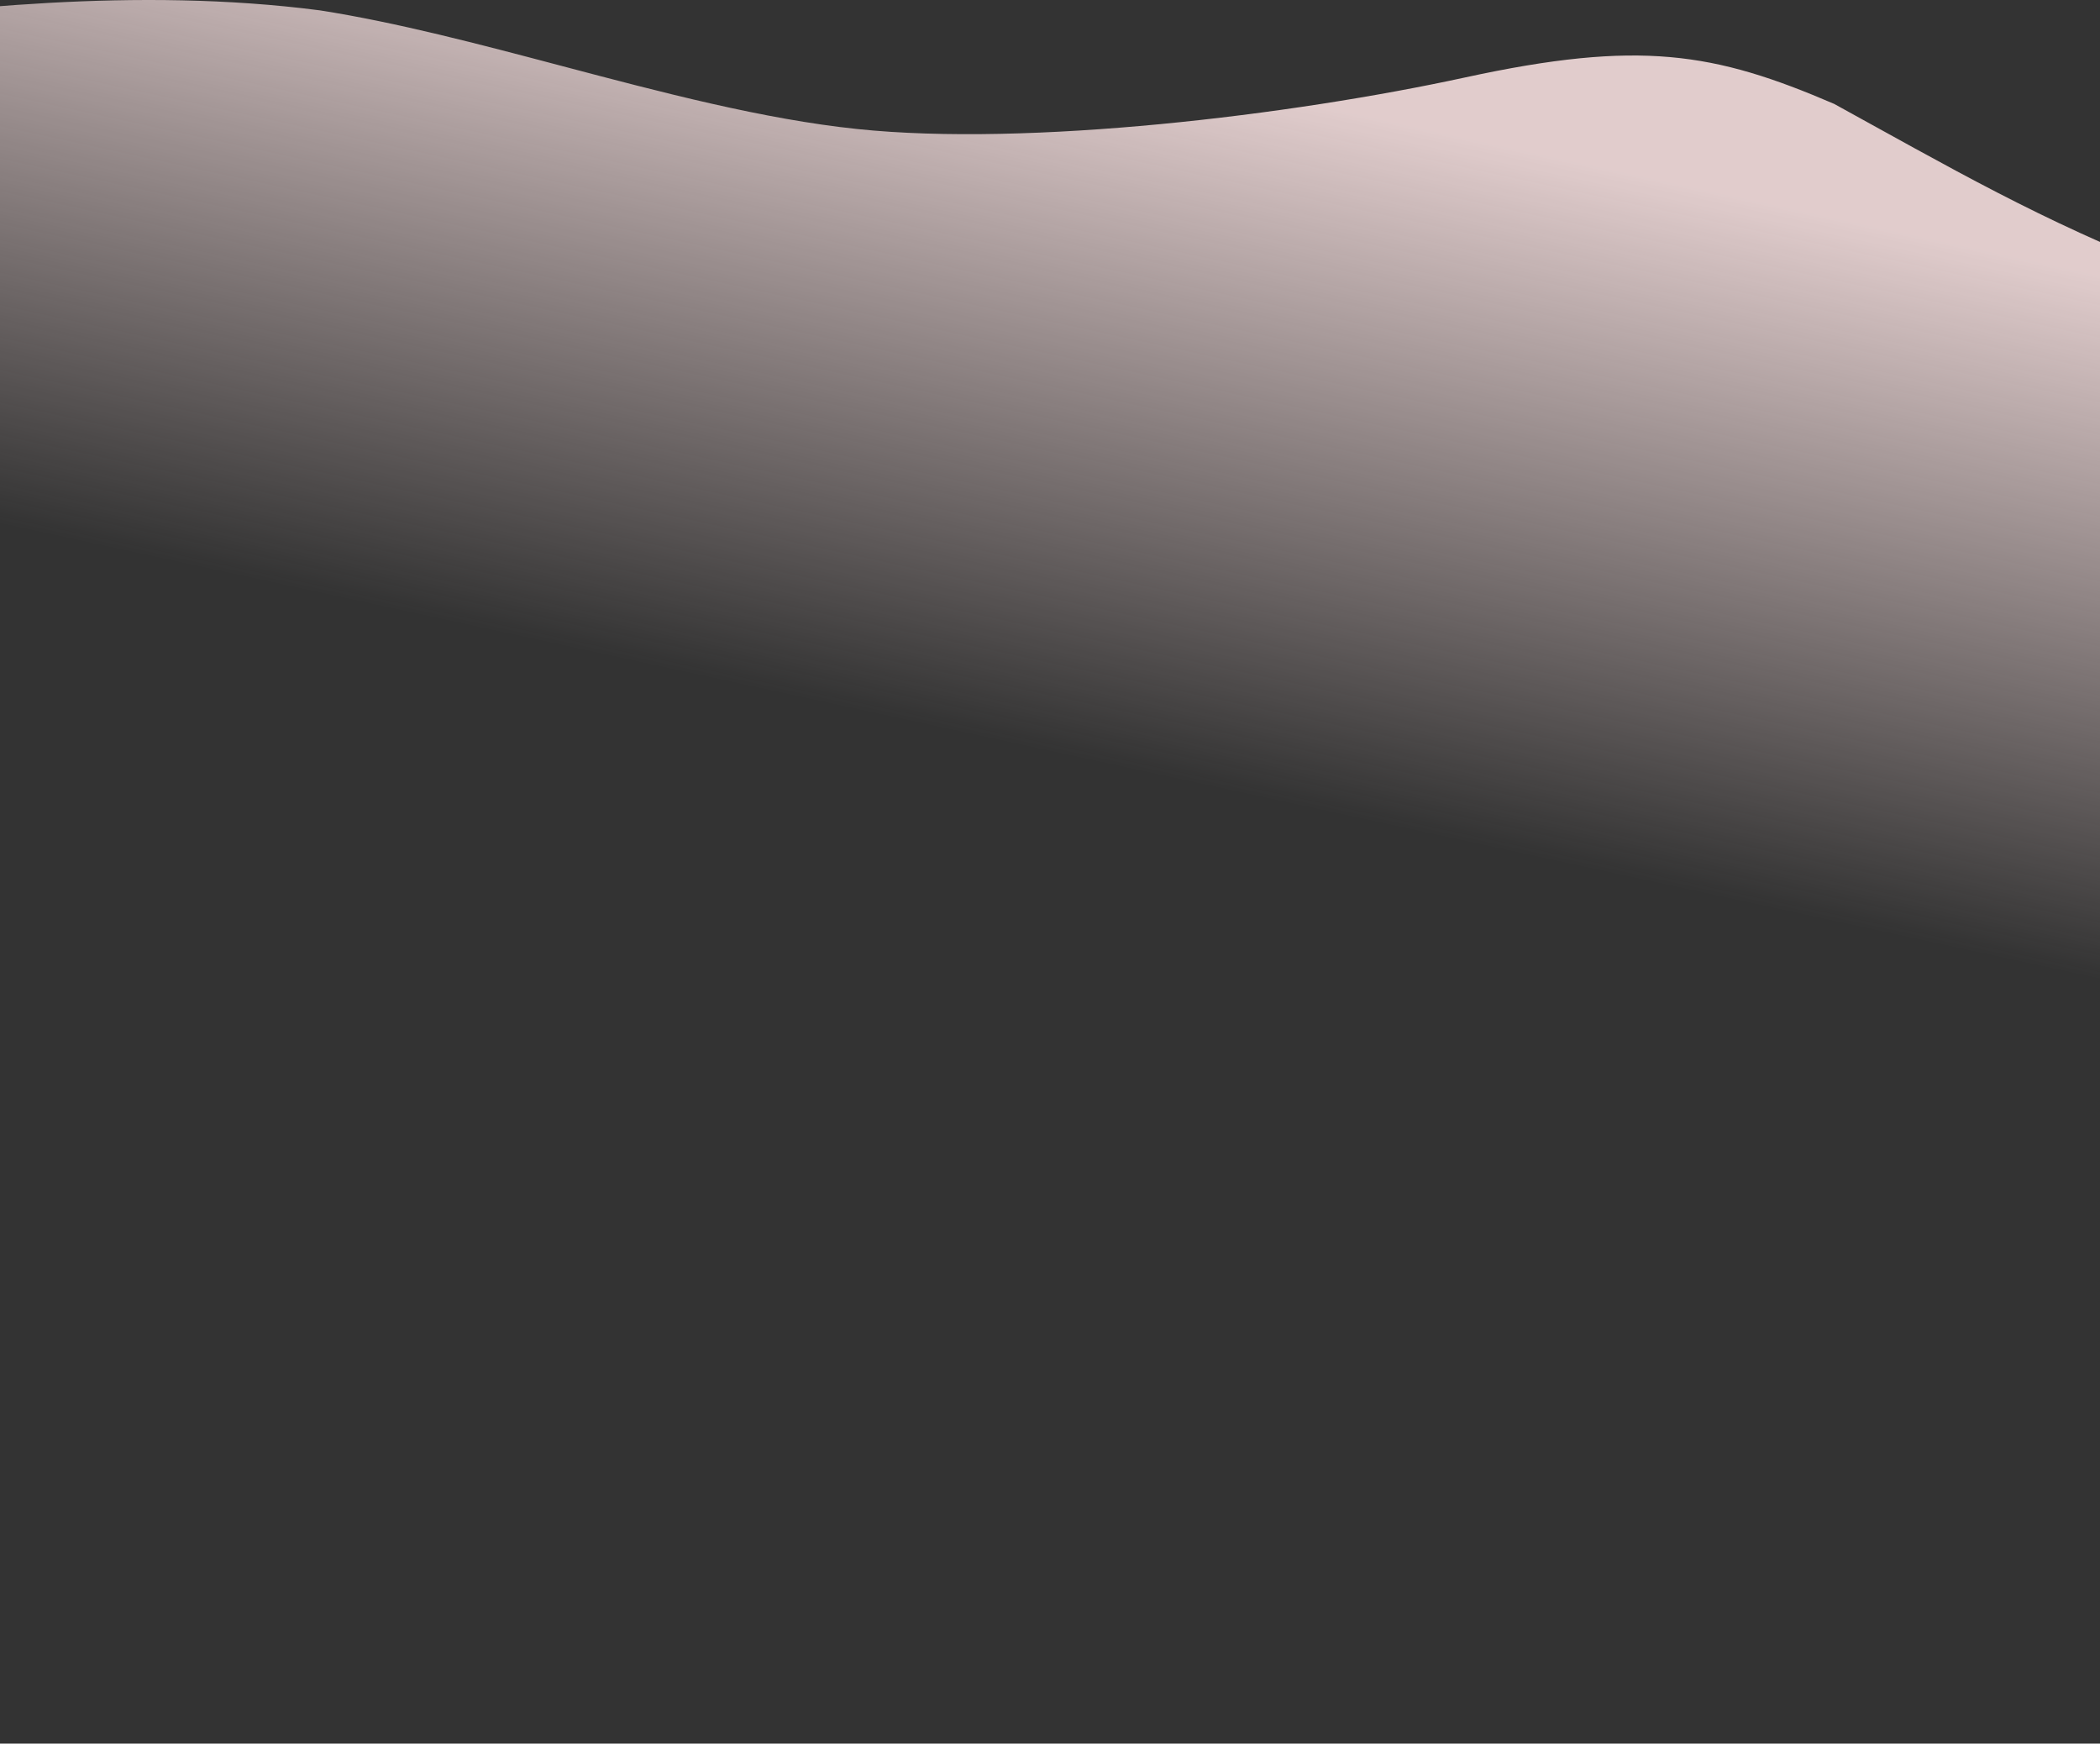 <svg width="1920" height="1594" viewBox="0 0 1920 1594" fill="none" xmlns="http://www.w3.org/2000/svg">
<rect x="0" y="0" width="1920" height="1594" fill="#333333" stroke="none"/>
<path fill-rule="evenodd" clip-rule="evenodd" d="M-320.506 33.982L-416 117.96L-178.785 376.738L-98.853 379.876L-93.632 380.081V1509.48L2328.39 1593.48L2295.4 473.872L2657.45 488.086L3048.84 503.452L3128.77 506.59L3143 261.712L3062.47 268.777C2984.72 275.949 2826.46 290.184 2668.2 304.42L2668.12 304.428C2507.07 318.558 2191.79 325.961 2037.65 268.777C1897.23 216.687 1821.85 175.03 1710.69 113.6C1699.82 107.593 1688.61 101.396 1676.96 94.983C1567.27 47.809 1499.07 36.142 1339.59 70.787C1180.11 105.432 940.332 134.331 783.816 117.96C697.836 108.967 605.259 84.512 513.355 60.236C437.959 40.32 363.016 20.523 292.542 9.482C123.524 -12.444 -46.523 8.521 -167.978 23.495C-238.351 32.172 -292.411 38.837 -320.506 33.982Z" fill="url(#paint0_linear)" fill-opacity="0.85"/>
<defs>
<linearGradient id="paint0_linear" x1="1069" y1="67" x2="935.5" y2="682.5" gradientUnits="userSpaceOnUse">
<stop stop-color="#FFE7E7"/>
<stop offset="1" stop-color="#FFE7E7" stop-opacity="0"/>
</linearGradient>
</defs>
</svg>
